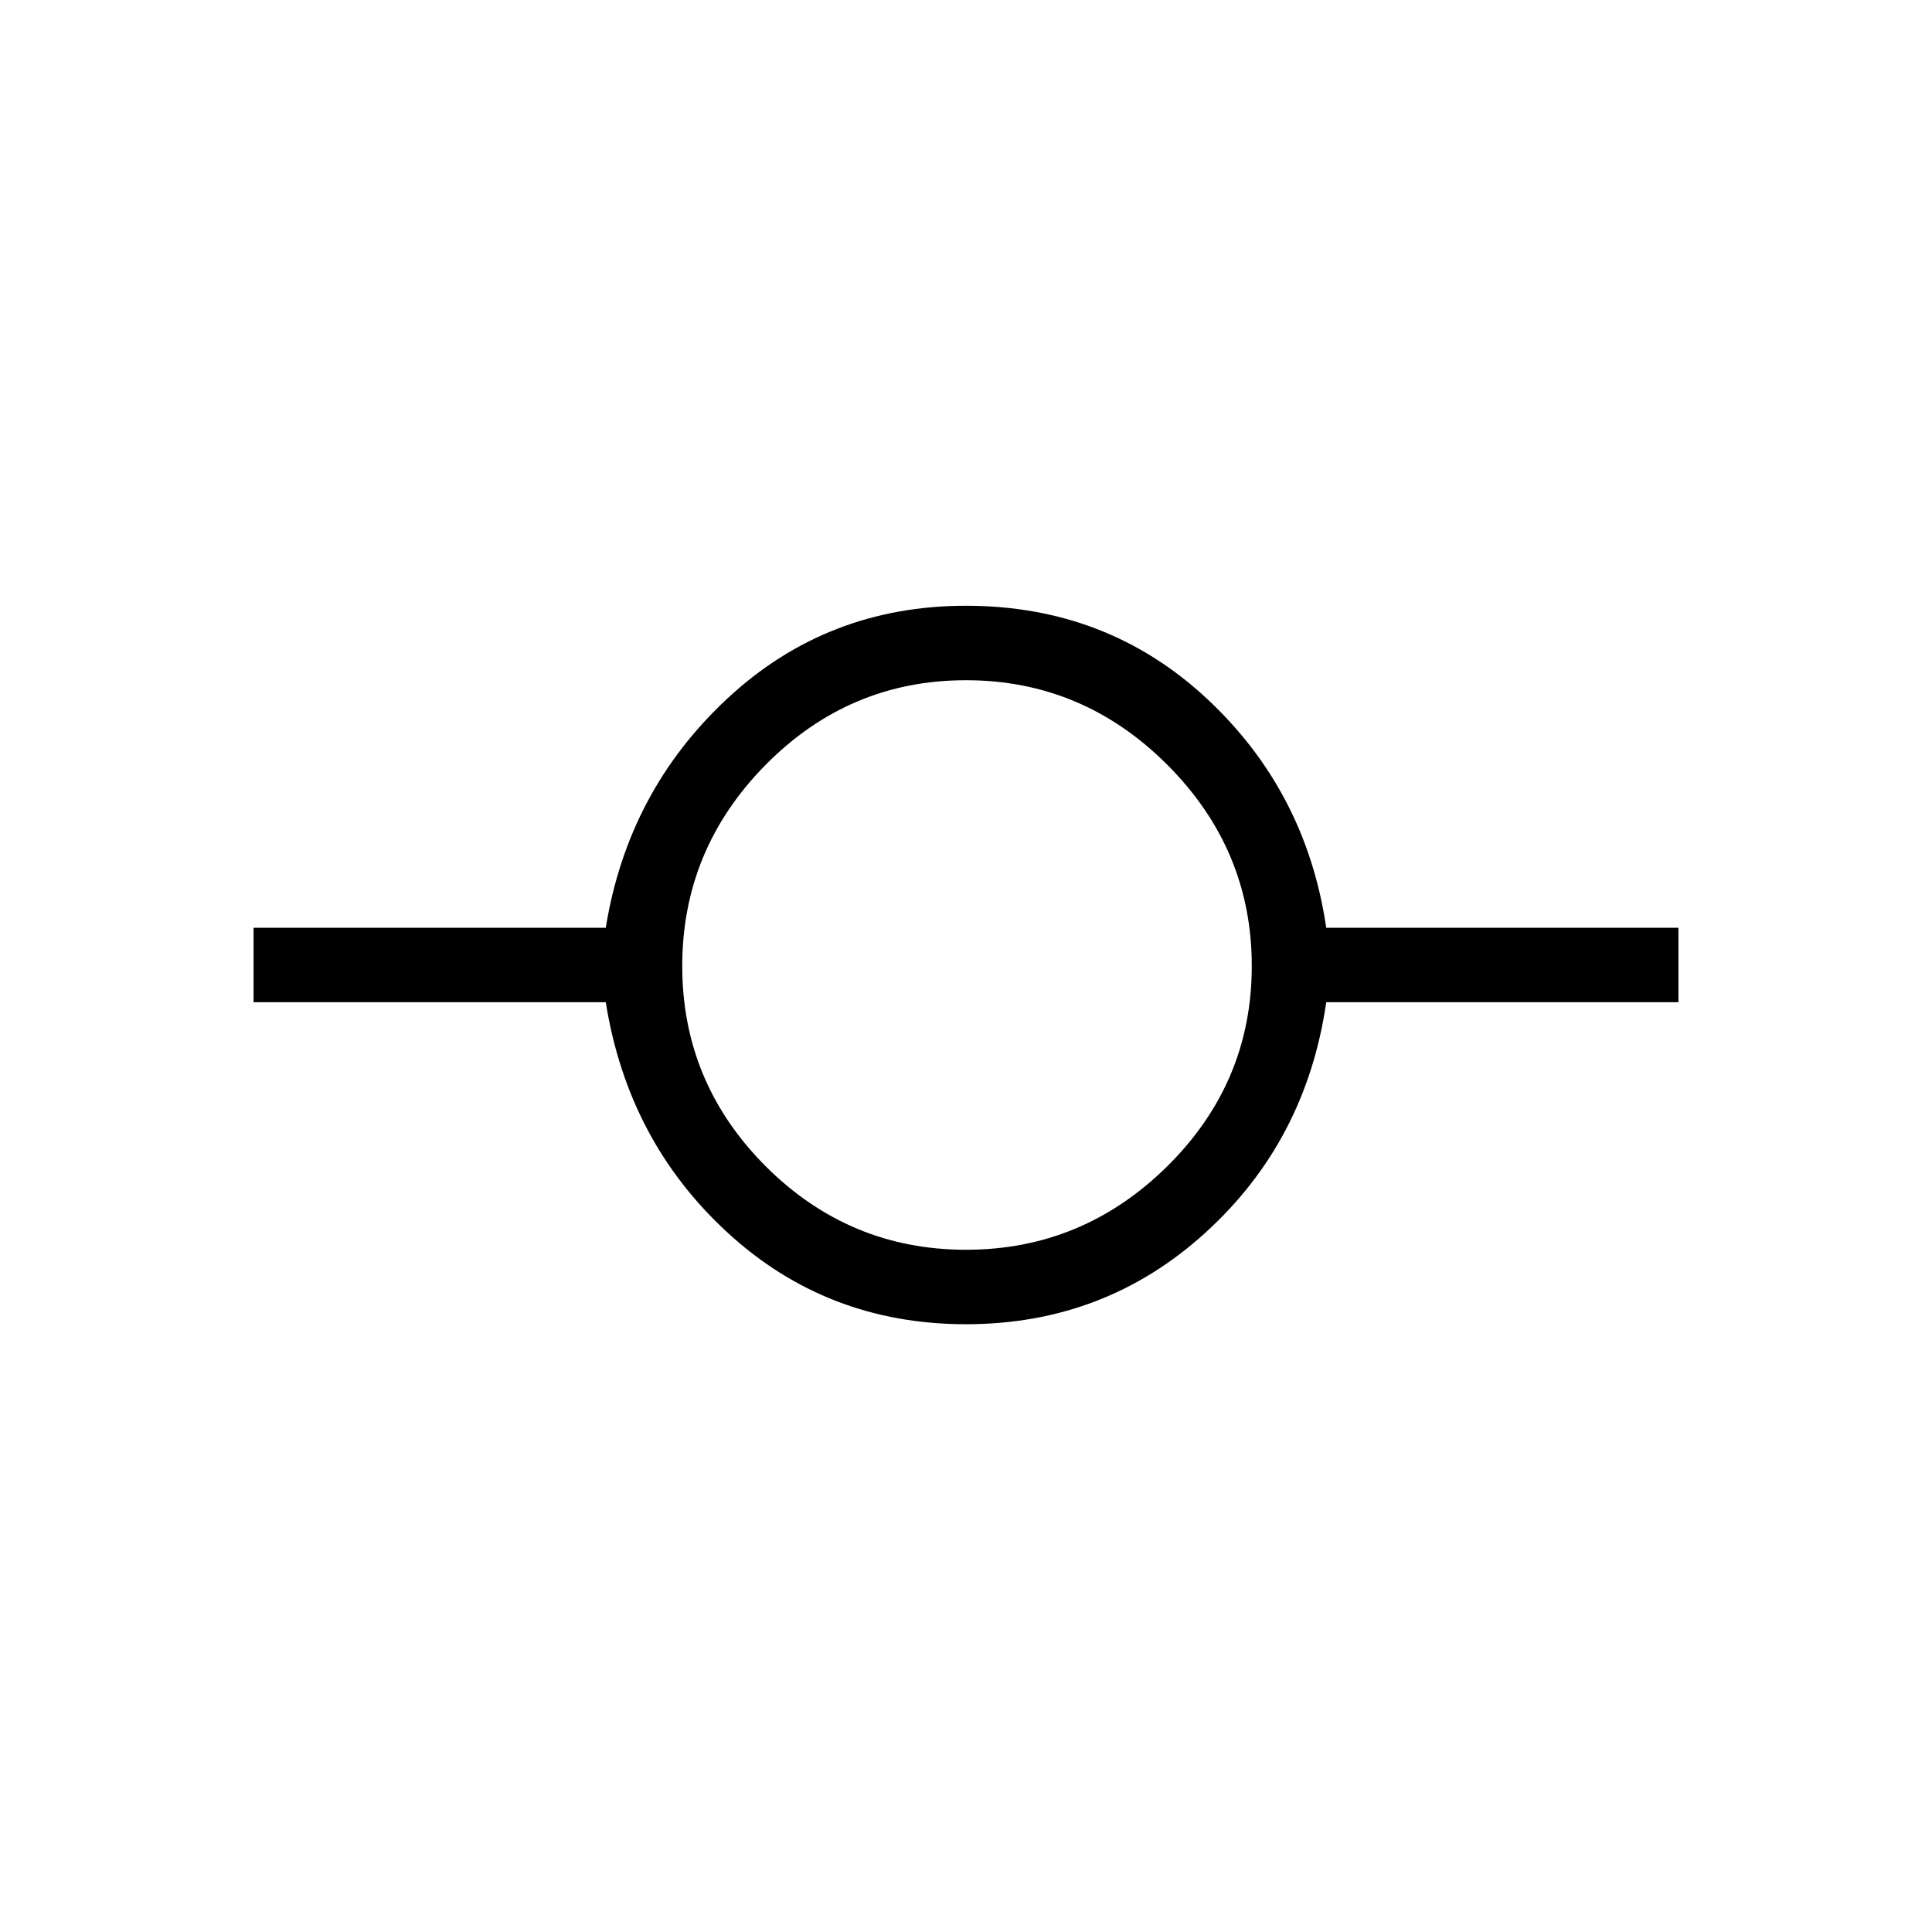 <svg xmlns="http://www.w3.org/2000/svg" height="24" width="24"><path d="M12 16.45q-1.725 0-2.962-1.138Q7.8 14.175 7.525 12.45H3.15v-.925h4.375q.275-1.7 1.513-2.85 1.237-1.15 2.962-1.15 1.75 0 2.988 1.15 1.237 1.15 1.487 2.85h4.375v.925h-4.375q-.25 1.725-1.5 2.862Q13.725 16.45 12 16.45Zm0-.925q1.45 0 2.5-1.037Q15.55 13.45 15.55 12T14.5 9.5Q13.45 8.45 12 8.45T9.512 9.5Q8.475 10.55 8.475 12t1.037 2.488Q10.55 15.525 12 15.525Z"/></svg>